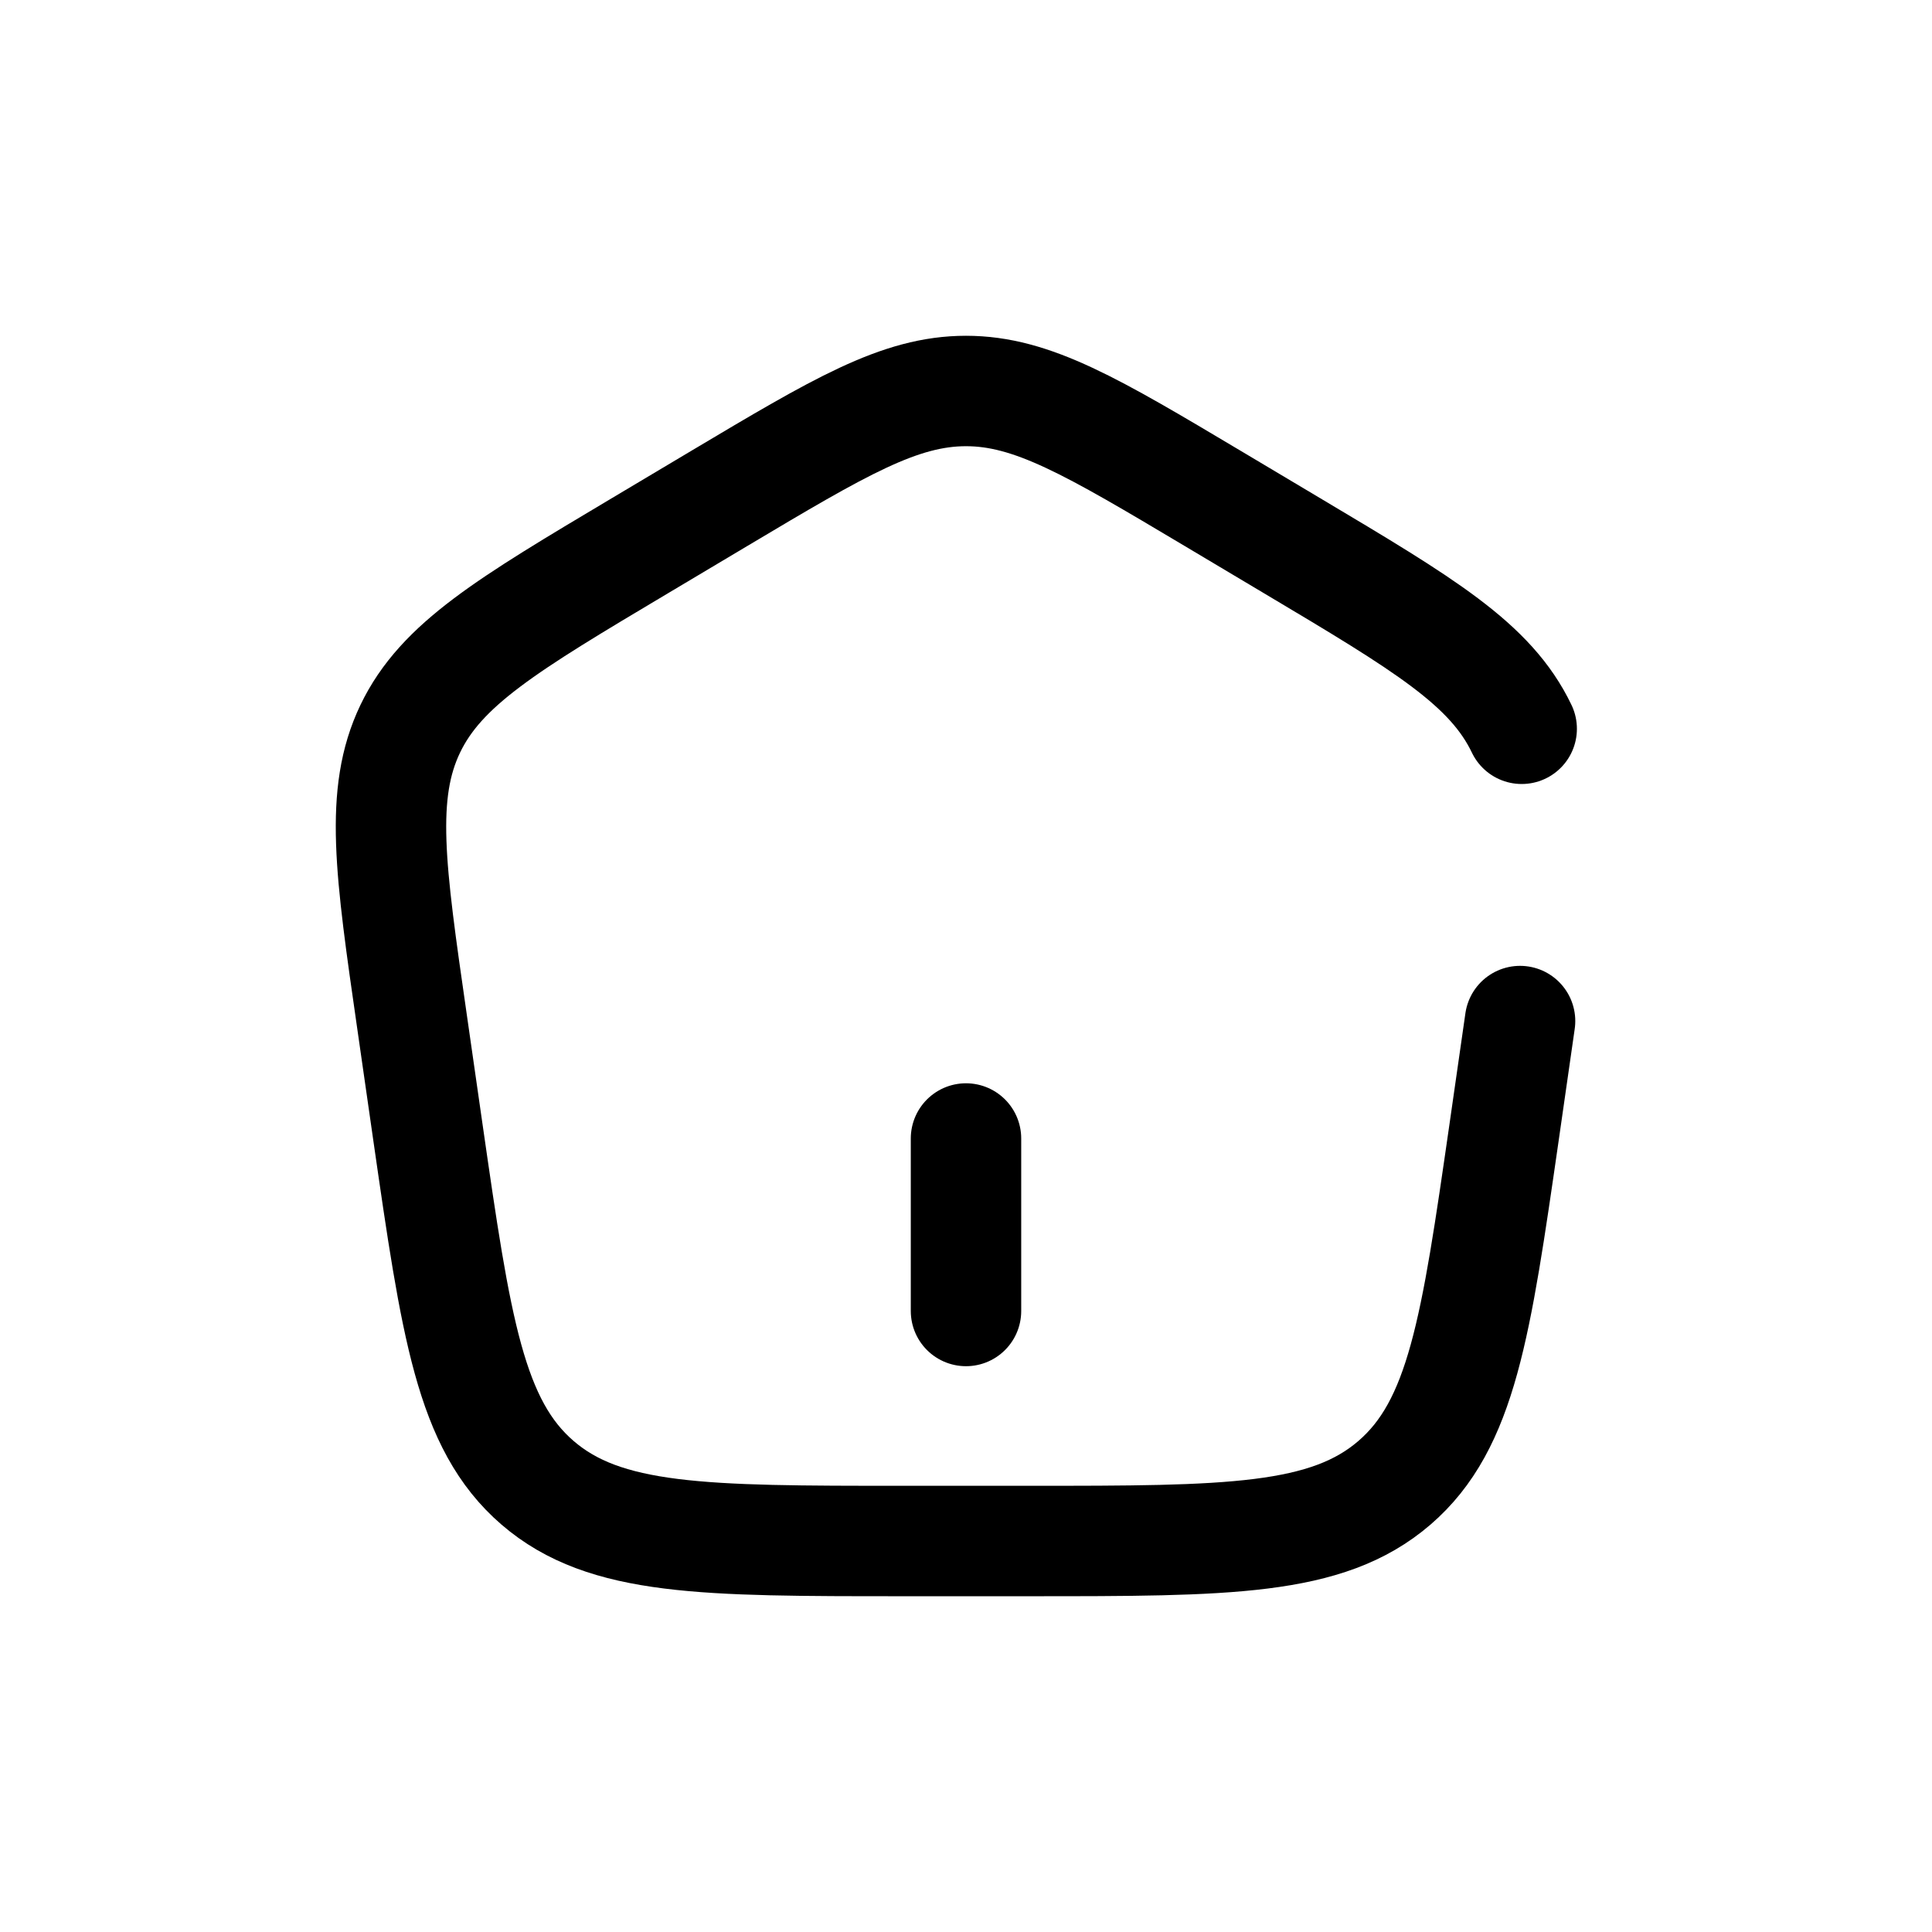 <svg width="32" height="32" viewBox="0 0 32 32" fill="none" xmlns="http://www.w3.org/2000/svg">
<path d="M16 18.857V21.714" stroke="black" stroke-width="1.829" stroke-linecap="round"/>
<path d="M25.177 16.912L24.912 18.757C24.447 21.983 24.215 23.596 23.096 24.56C21.977 25.524 20.336 25.524 17.053 25.524H14.947C11.664 25.524 10.023 25.524 8.904 24.56C7.785 23.596 7.553 21.983 7.088 18.757L6.823 16.912C6.461 14.401 6.281 13.145 6.795 12.071C7.31 10.998 8.406 10.345 10.597 9.04L11.916 8.254C13.906 7.069 14.9 6.476 16 6.476C17.099 6.476 18.094 7.069 20.084 8.254L21.403 9.04C23.594 10.345 24.69 10.998 25.204 12.071" stroke="black" stroke-width="1.829" stroke-linecap="round"/>
</svg>
